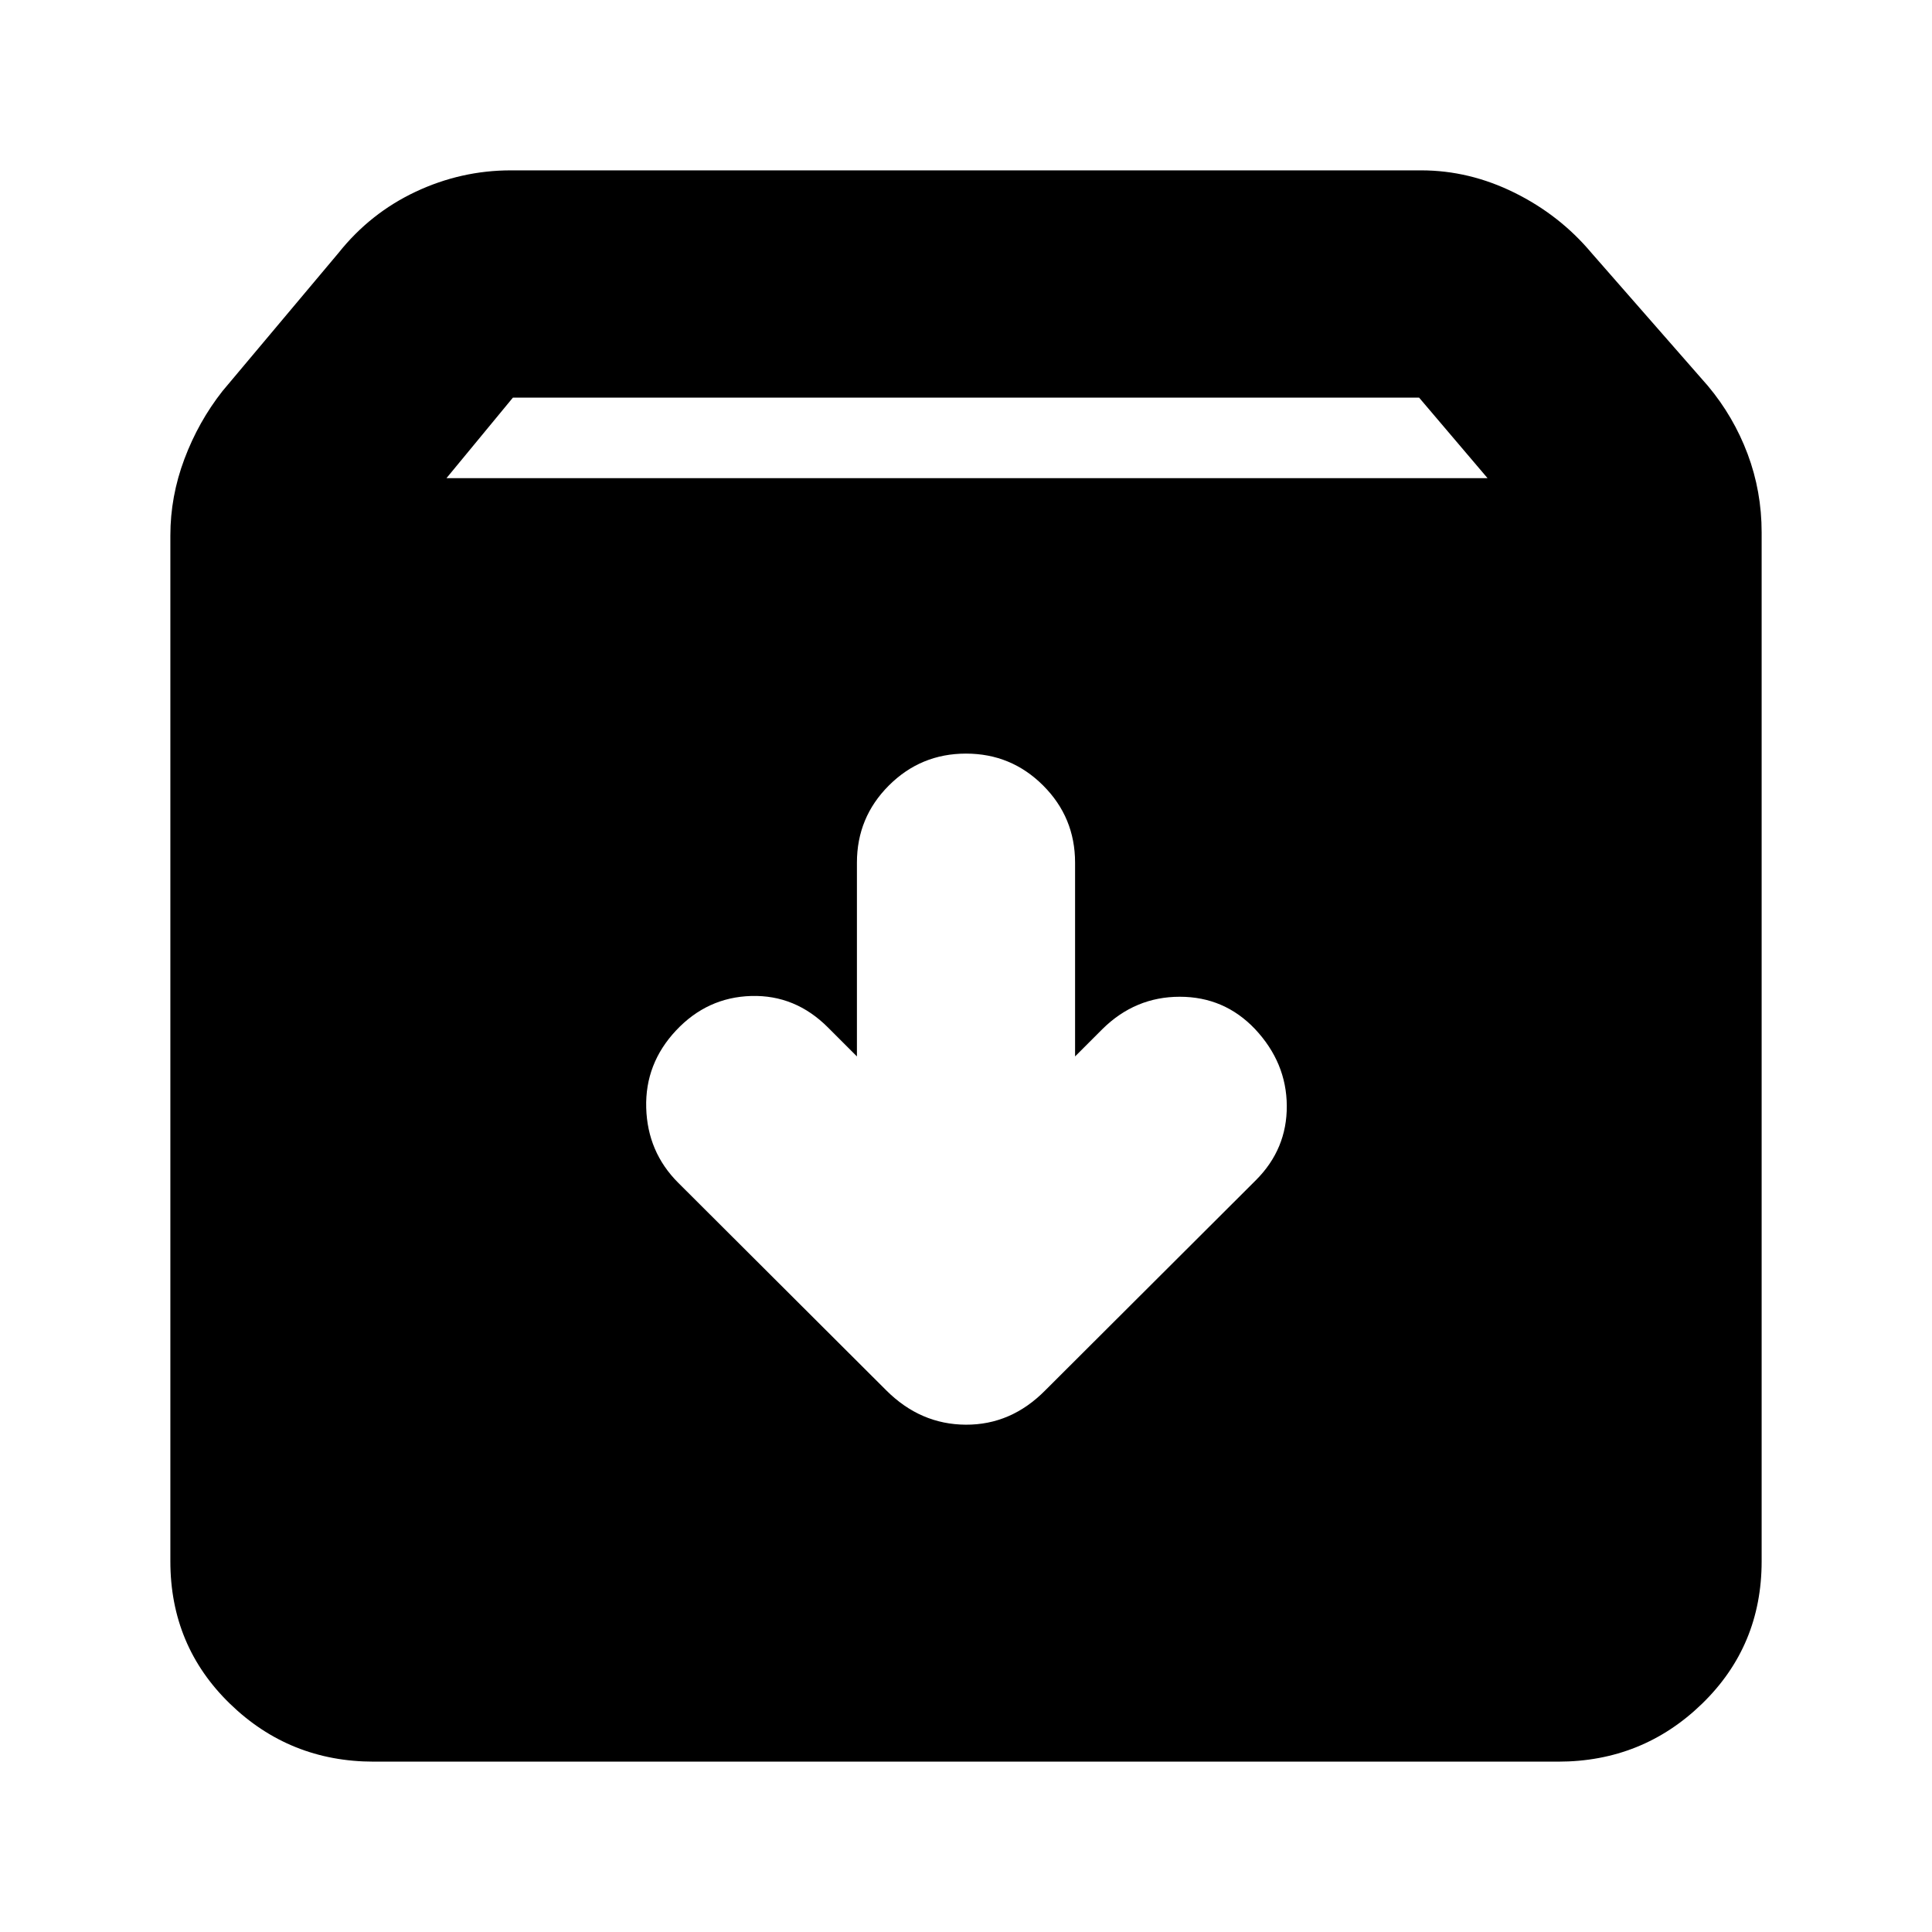 <svg xmlns="http://www.w3.org/2000/svg" height="24" viewBox="0 -960 960 960" width="24"><path d="M185.74-84.65q-41.83 0-71.46-28.75-29.63-28.75-29.63-70.82v-509.69q0-19.44 6.98-38.01 6.98-18.58 18.94-33.78l57.69-68.69q15.72-19.72 38.29-30.34 22.58-10.62 47.3-10.62h452.3q23.96 0 46.42 11.12 22.45 11.12 38.17 29.84l57.93 66.17q12.72 15.2 19.7 33.77 6.98 18.58 6.98 39.02v511.21q0 42.07-29.63 70.82-29.63 28.75-71.46 28.75H185.74Zm36.11-637.76h517.3l-34-40h-450.3l-33 40ZM480-585.54q-22.48 0-38.34 15.86-15.86 15.85-15.86 38.33v96.28l-14.41-14.41q-16.24-16.24-38.1-15.62-21.86.62-37.33 17.1-15.48 16.48-14.86 38.46.62 21.97 15.86 37.21l103.41 103.18q16.96 16.95 39.51 17.07 22.55.12 39.51-17.07l104.65-104.42q15.48-15.47 15.36-36.95-.12-21.48-15.83-38.2-15.24-16-37.36-16-22.12 0-38.36 16l-13.65 13.65v-96.28q0-22.48-15.86-38.33-15.86-15.86-38.34-15.86Z"/></svg>